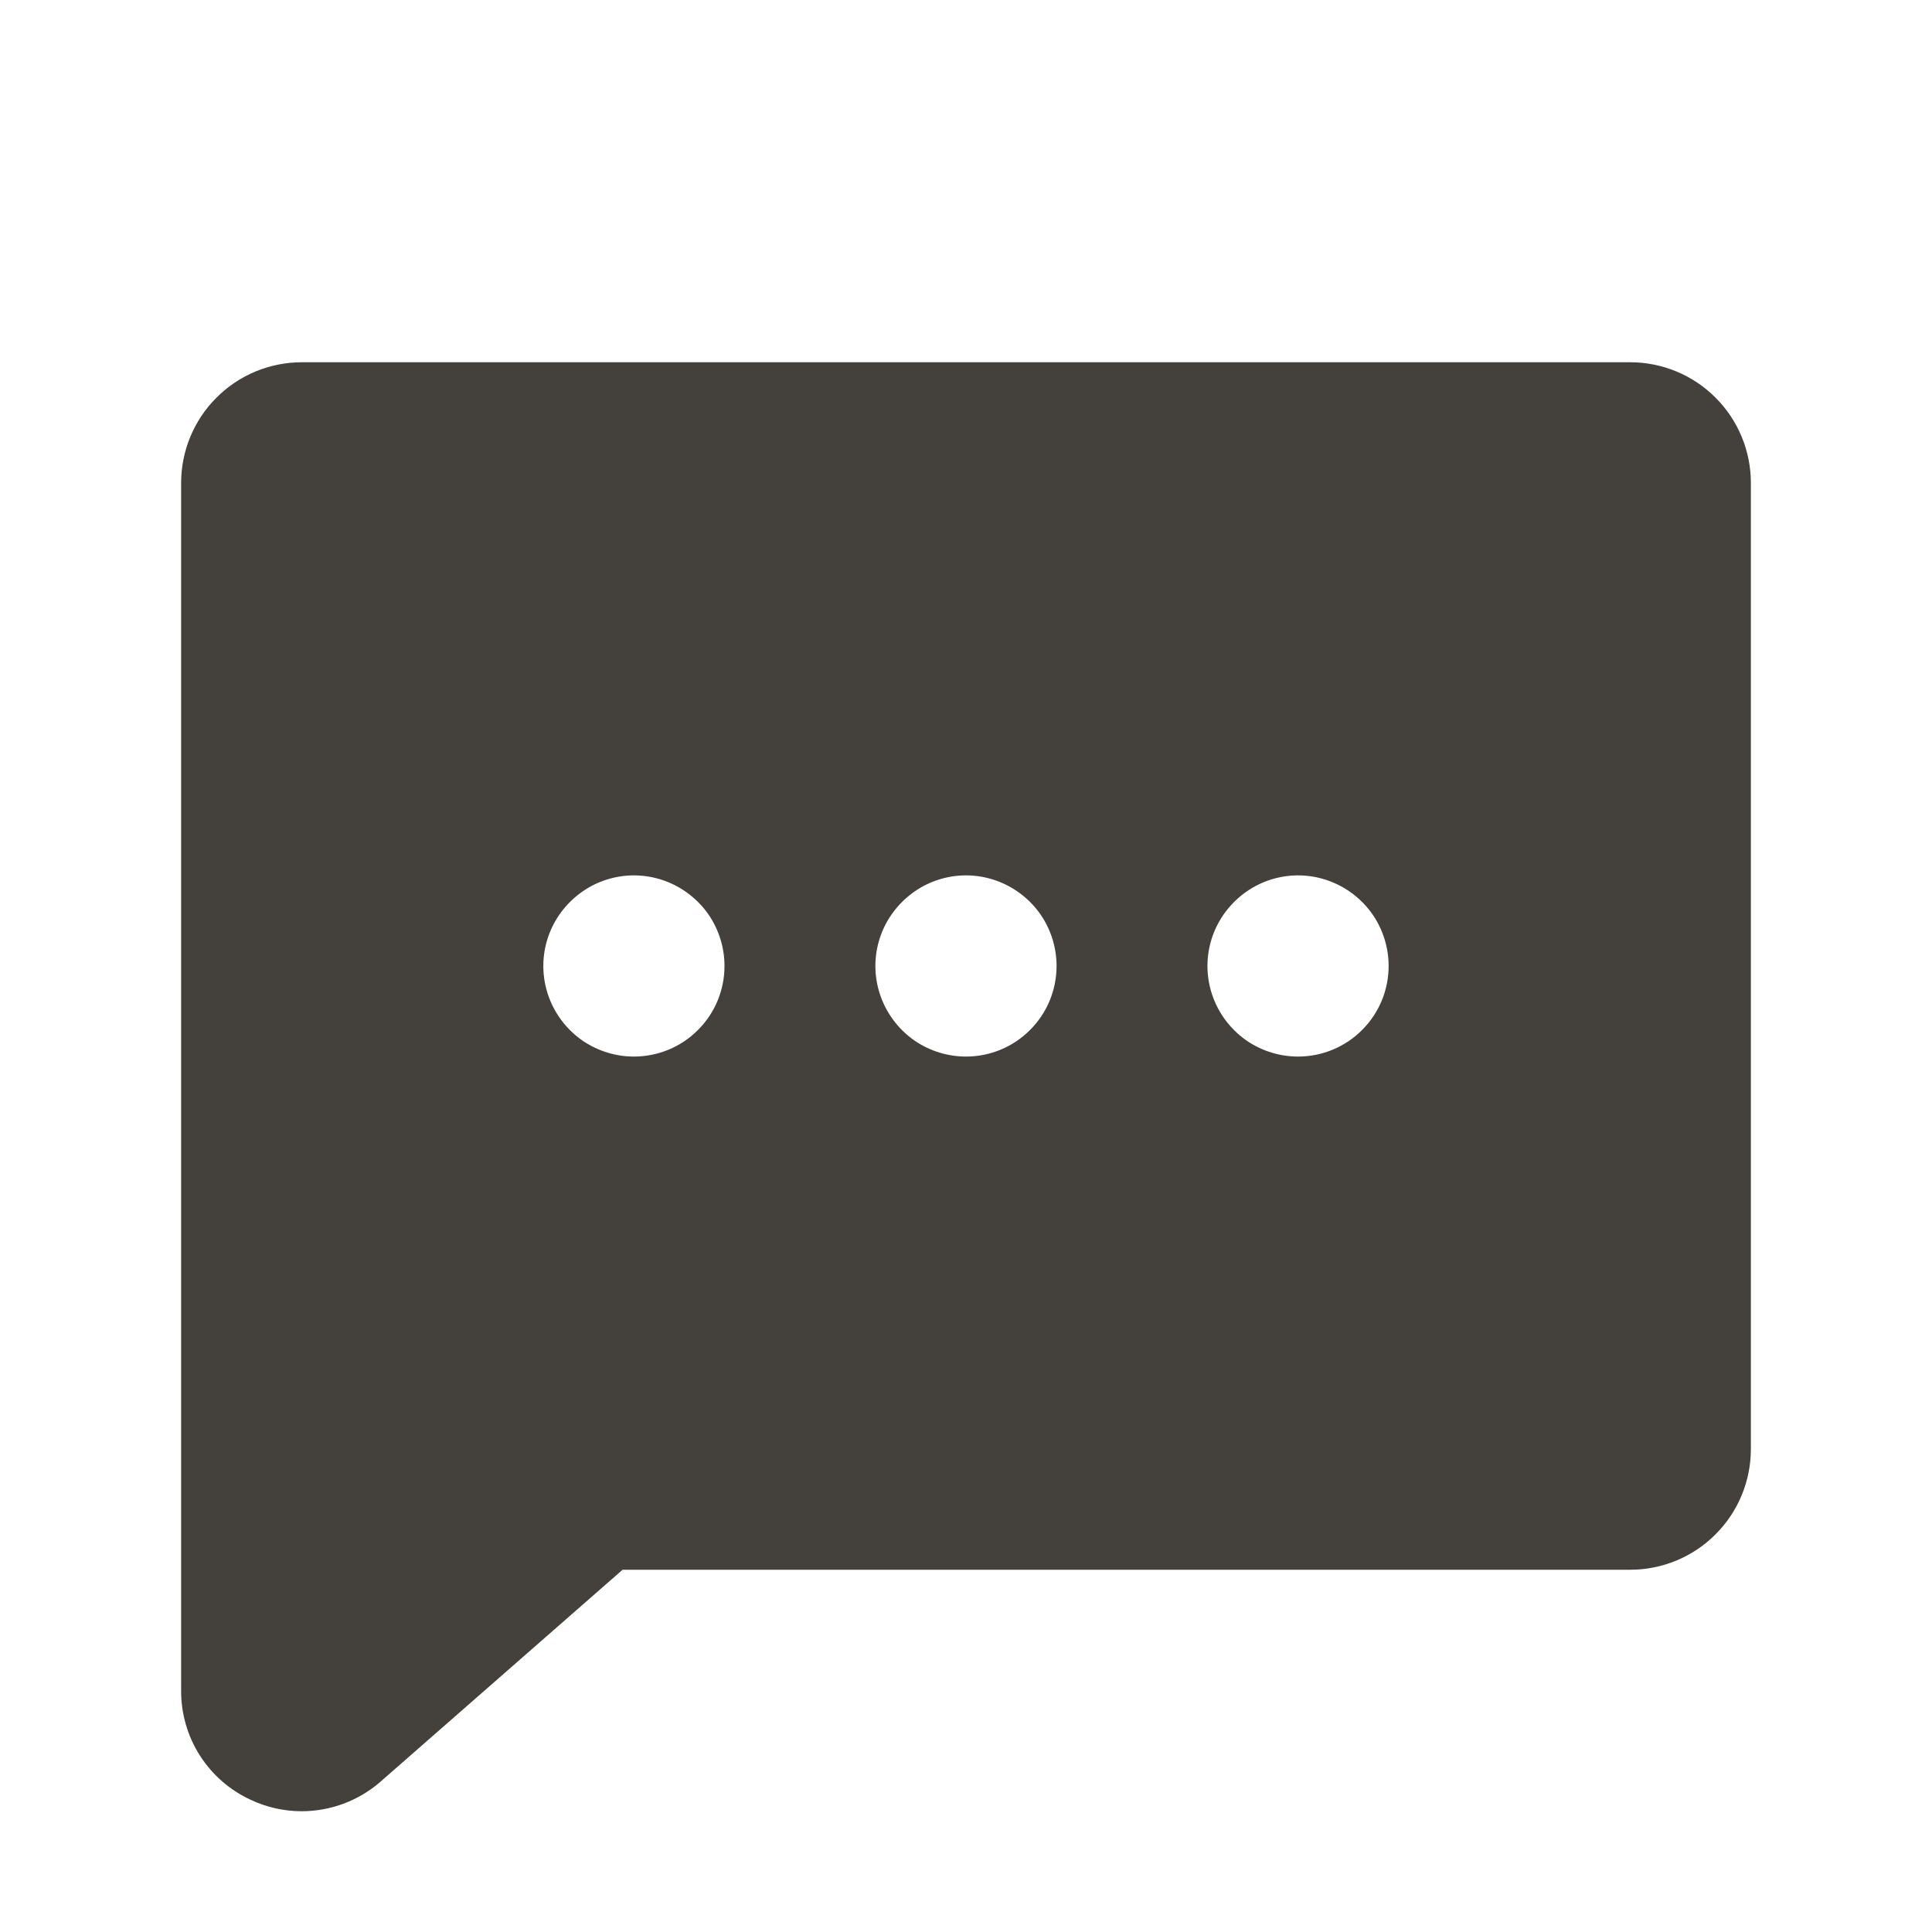 <svg width="16" height="16" viewBox="0 0 16 16" fill="none" xmlns="http://www.w3.org/2000/svg">
<path d="M13.5 3H2.5C2.235 3 1.98 3.105 1.793 3.293C1.605 3.48 1.5 3.735 1.5 4V14C1.499 14.191 1.553 14.378 1.655 14.538C1.758 14.699 1.905 14.827 2.078 14.906C2.21 14.968 2.354 15 2.5 15C2.735 14.999 2.962 14.916 3.141 14.764C3.144 14.762 3.146 14.759 3.149 14.757L5.156 13H13.5C13.765 13 14.02 12.895 14.207 12.707C14.395 12.52 14.5 12.265 14.5 12V4C14.5 3.735 14.395 3.48 14.207 3.293C14.02 3.105 13.765 3 13.5 3ZM5.25 8.75C5.102 8.75 4.957 8.706 4.833 8.624C4.71 8.541 4.614 8.424 4.557 8.287C4.5 8.15 4.485 7.999 4.514 7.854C4.543 7.708 4.615 7.575 4.72 7.47C4.825 7.365 4.958 7.293 5.104 7.264C5.249 7.235 5.4 7.25 5.537 7.307C5.674 7.364 5.791 7.46 5.874 7.583C5.956 7.707 6 7.852 6 8C6 8.199 5.921 8.39 5.78 8.53C5.64 8.671 5.449 8.75 5.25 8.75ZM8 8.75C7.852 8.75 7.707 8.706 7.583 8.624C7.46 8.541 7.364 8.424 7.307 8.287C7.25 8.15 7.235 7.999 7.264 7.854C7.293 7.708 7.365 7.575 7.47 7.47C7.575 7.365 7.708 7.293 7.854 7.264C7.999 7.235 8.15 7.25 8.287 7.307C8.424 7.364 8.541 7.46 8.624 7.583C8.706 7.707 8.75 7.852 8.75 8C8.75 8.199 8.671 8.39 8.53 8.53C8.39 8.671 8.199 8.75 8 8.75ZM10.75 8.75C10.602 8.75 10.457 8.706 10.333 8.624C10.21 8.541 10.114 8.424 10.057 8.287C10 8.15 9.985 7.999 10.014 7.854C10.043 7.708 10.115 7.575 10.22 7.47C10.325 7.365 10.458 7.293 10.604 7.264C10.749 7.235 10.9 7.25 11.037 7.307C11.174 7.364 11.291 7.46 11.374 7.583C11.456 7.707 11.5 7.852 11.5 8C11.5 8.199 11.421 8.39 11.28 8.53C11.14 8.671 10.949 8.75 10.75 8.75Z" fill="#44403C"/>
</svg>

